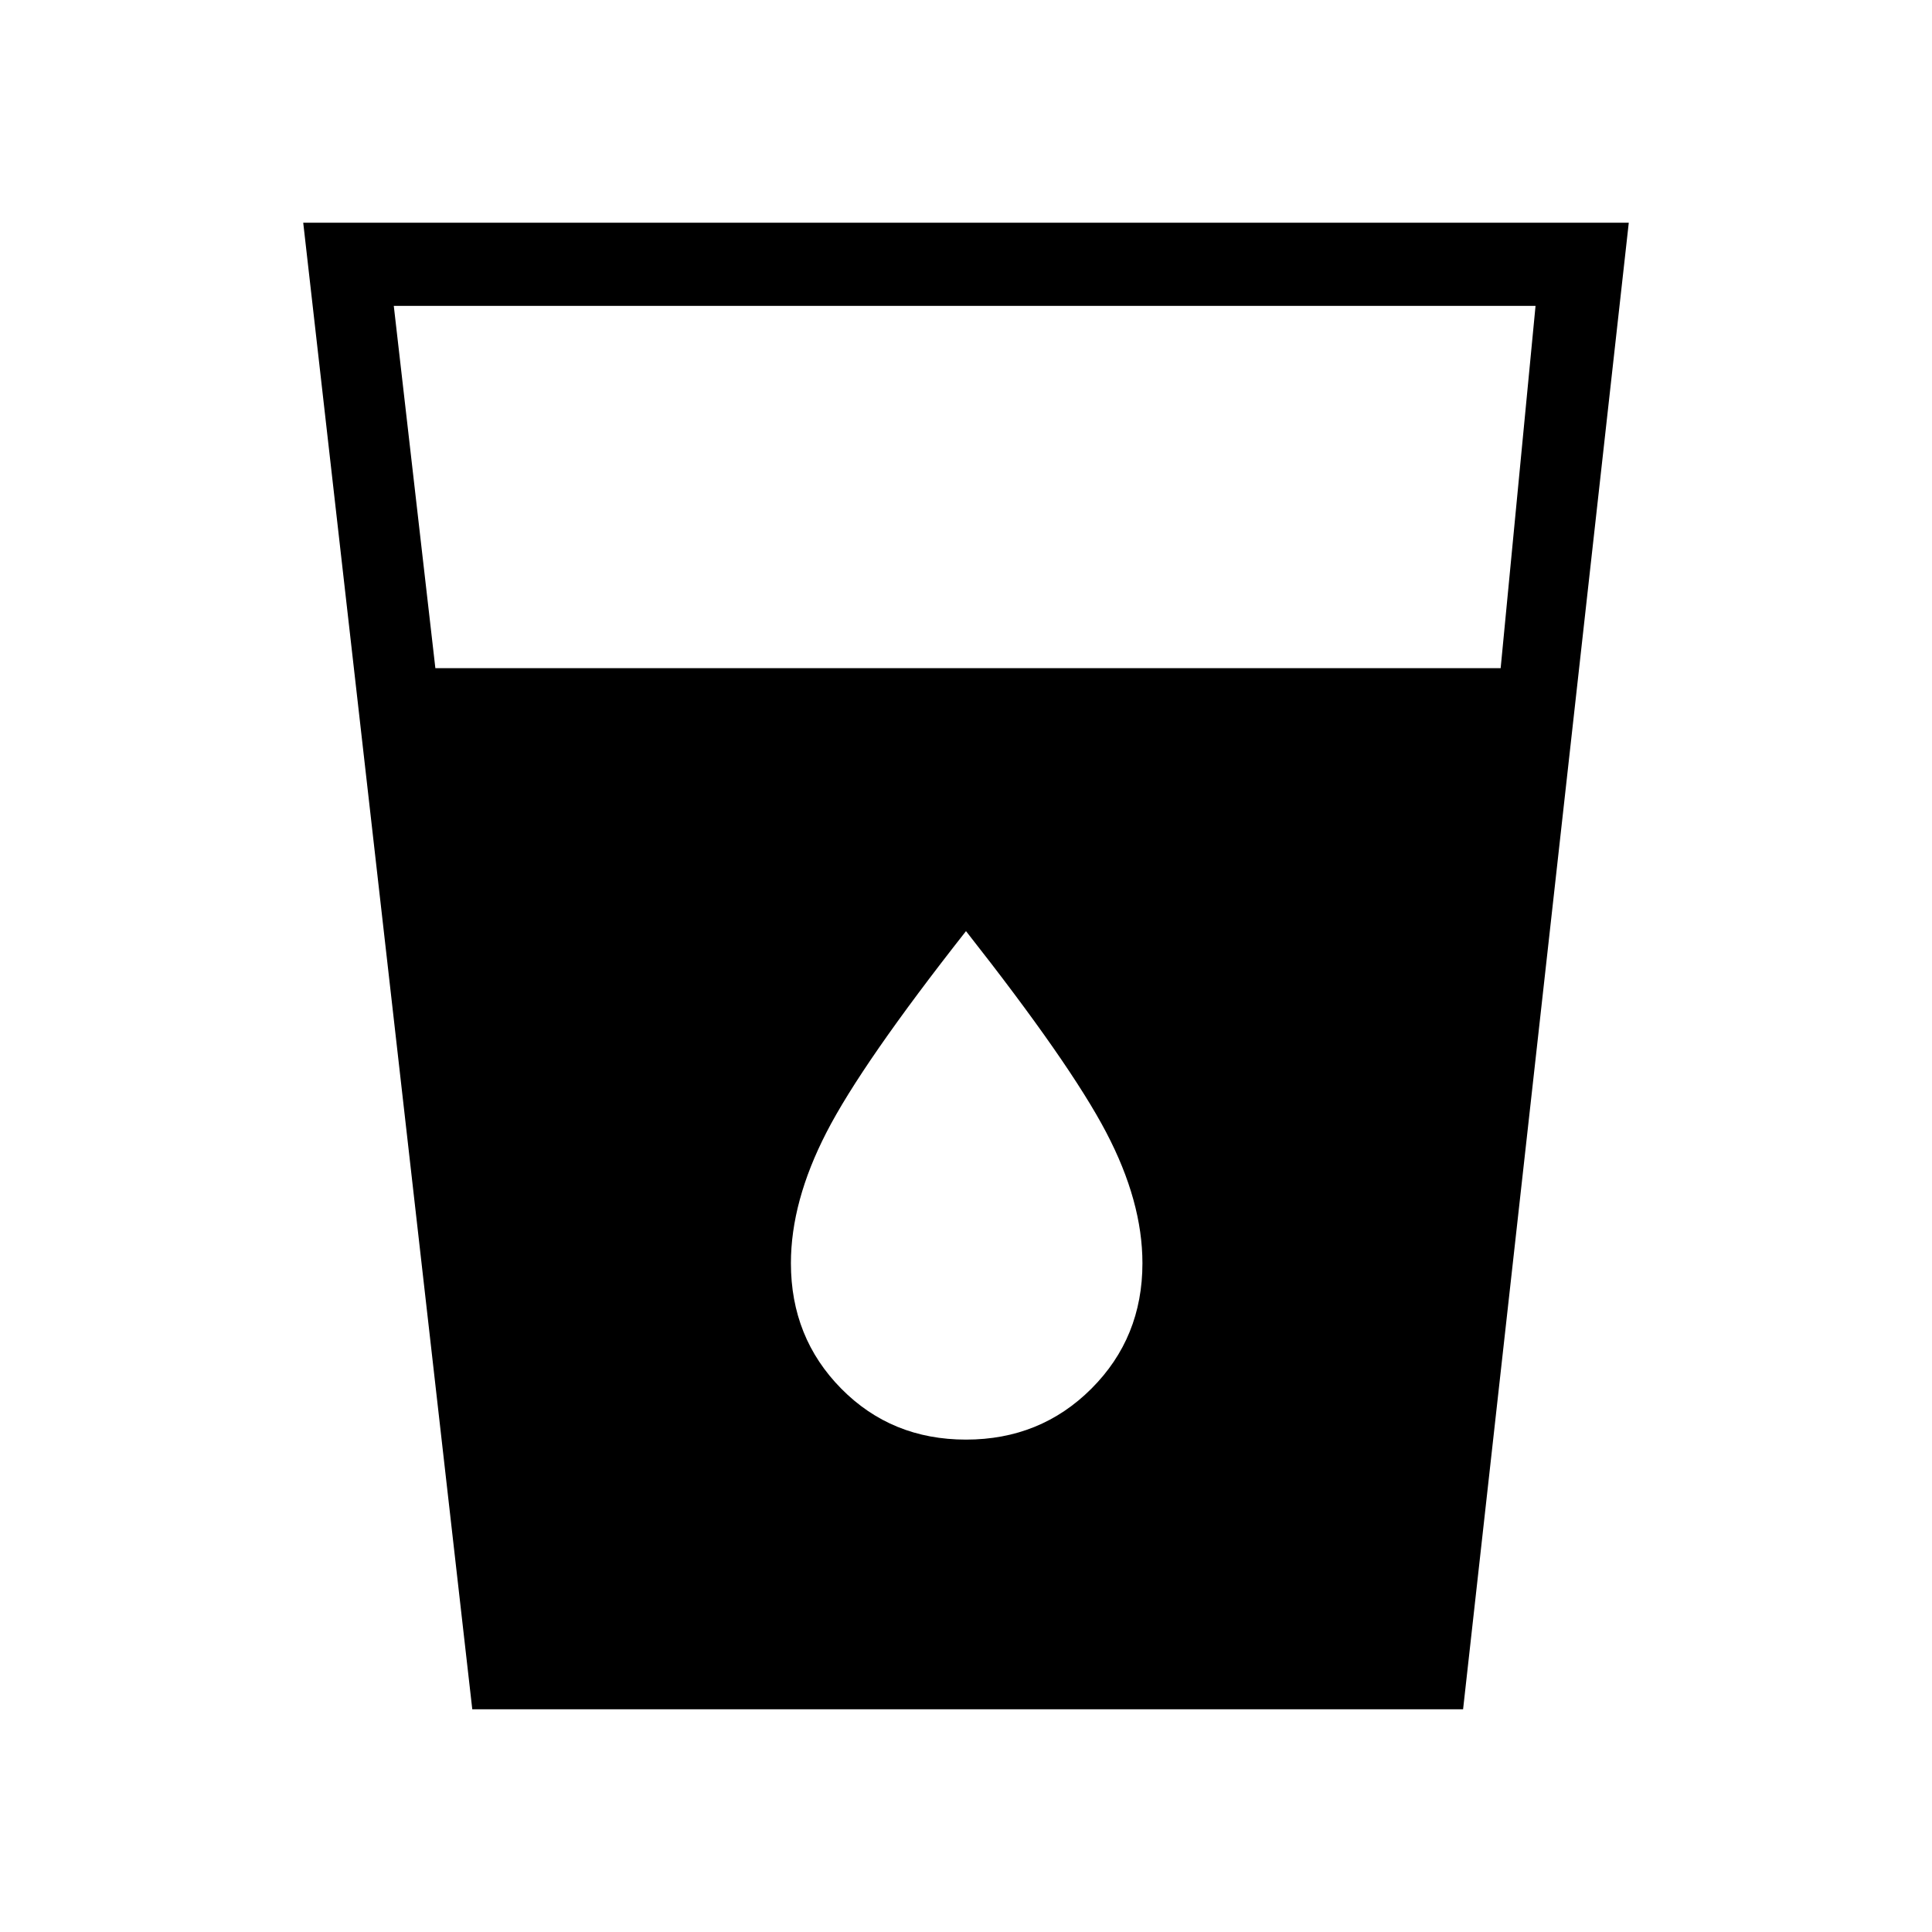 <svg xmlns="http://www.w3.org/2000/svg" height="40" viewBox="0 -960 960 960" width="40"><path d="m234.67-110.67-84-738.66h658.66L727-110.67H234.67ZM216.33-628h529.34L763-808H195.67l20.66 180ZM480-244.67q37 0 62.33-25.33 25.34-25.33 25.34-62.33 0-30.67-18-65-18-34.34-69.67-100-51.67 65.66-69.33 100Q393-363 393-332.33q0 37 25 62.33t62 25.33Z"/></svg>